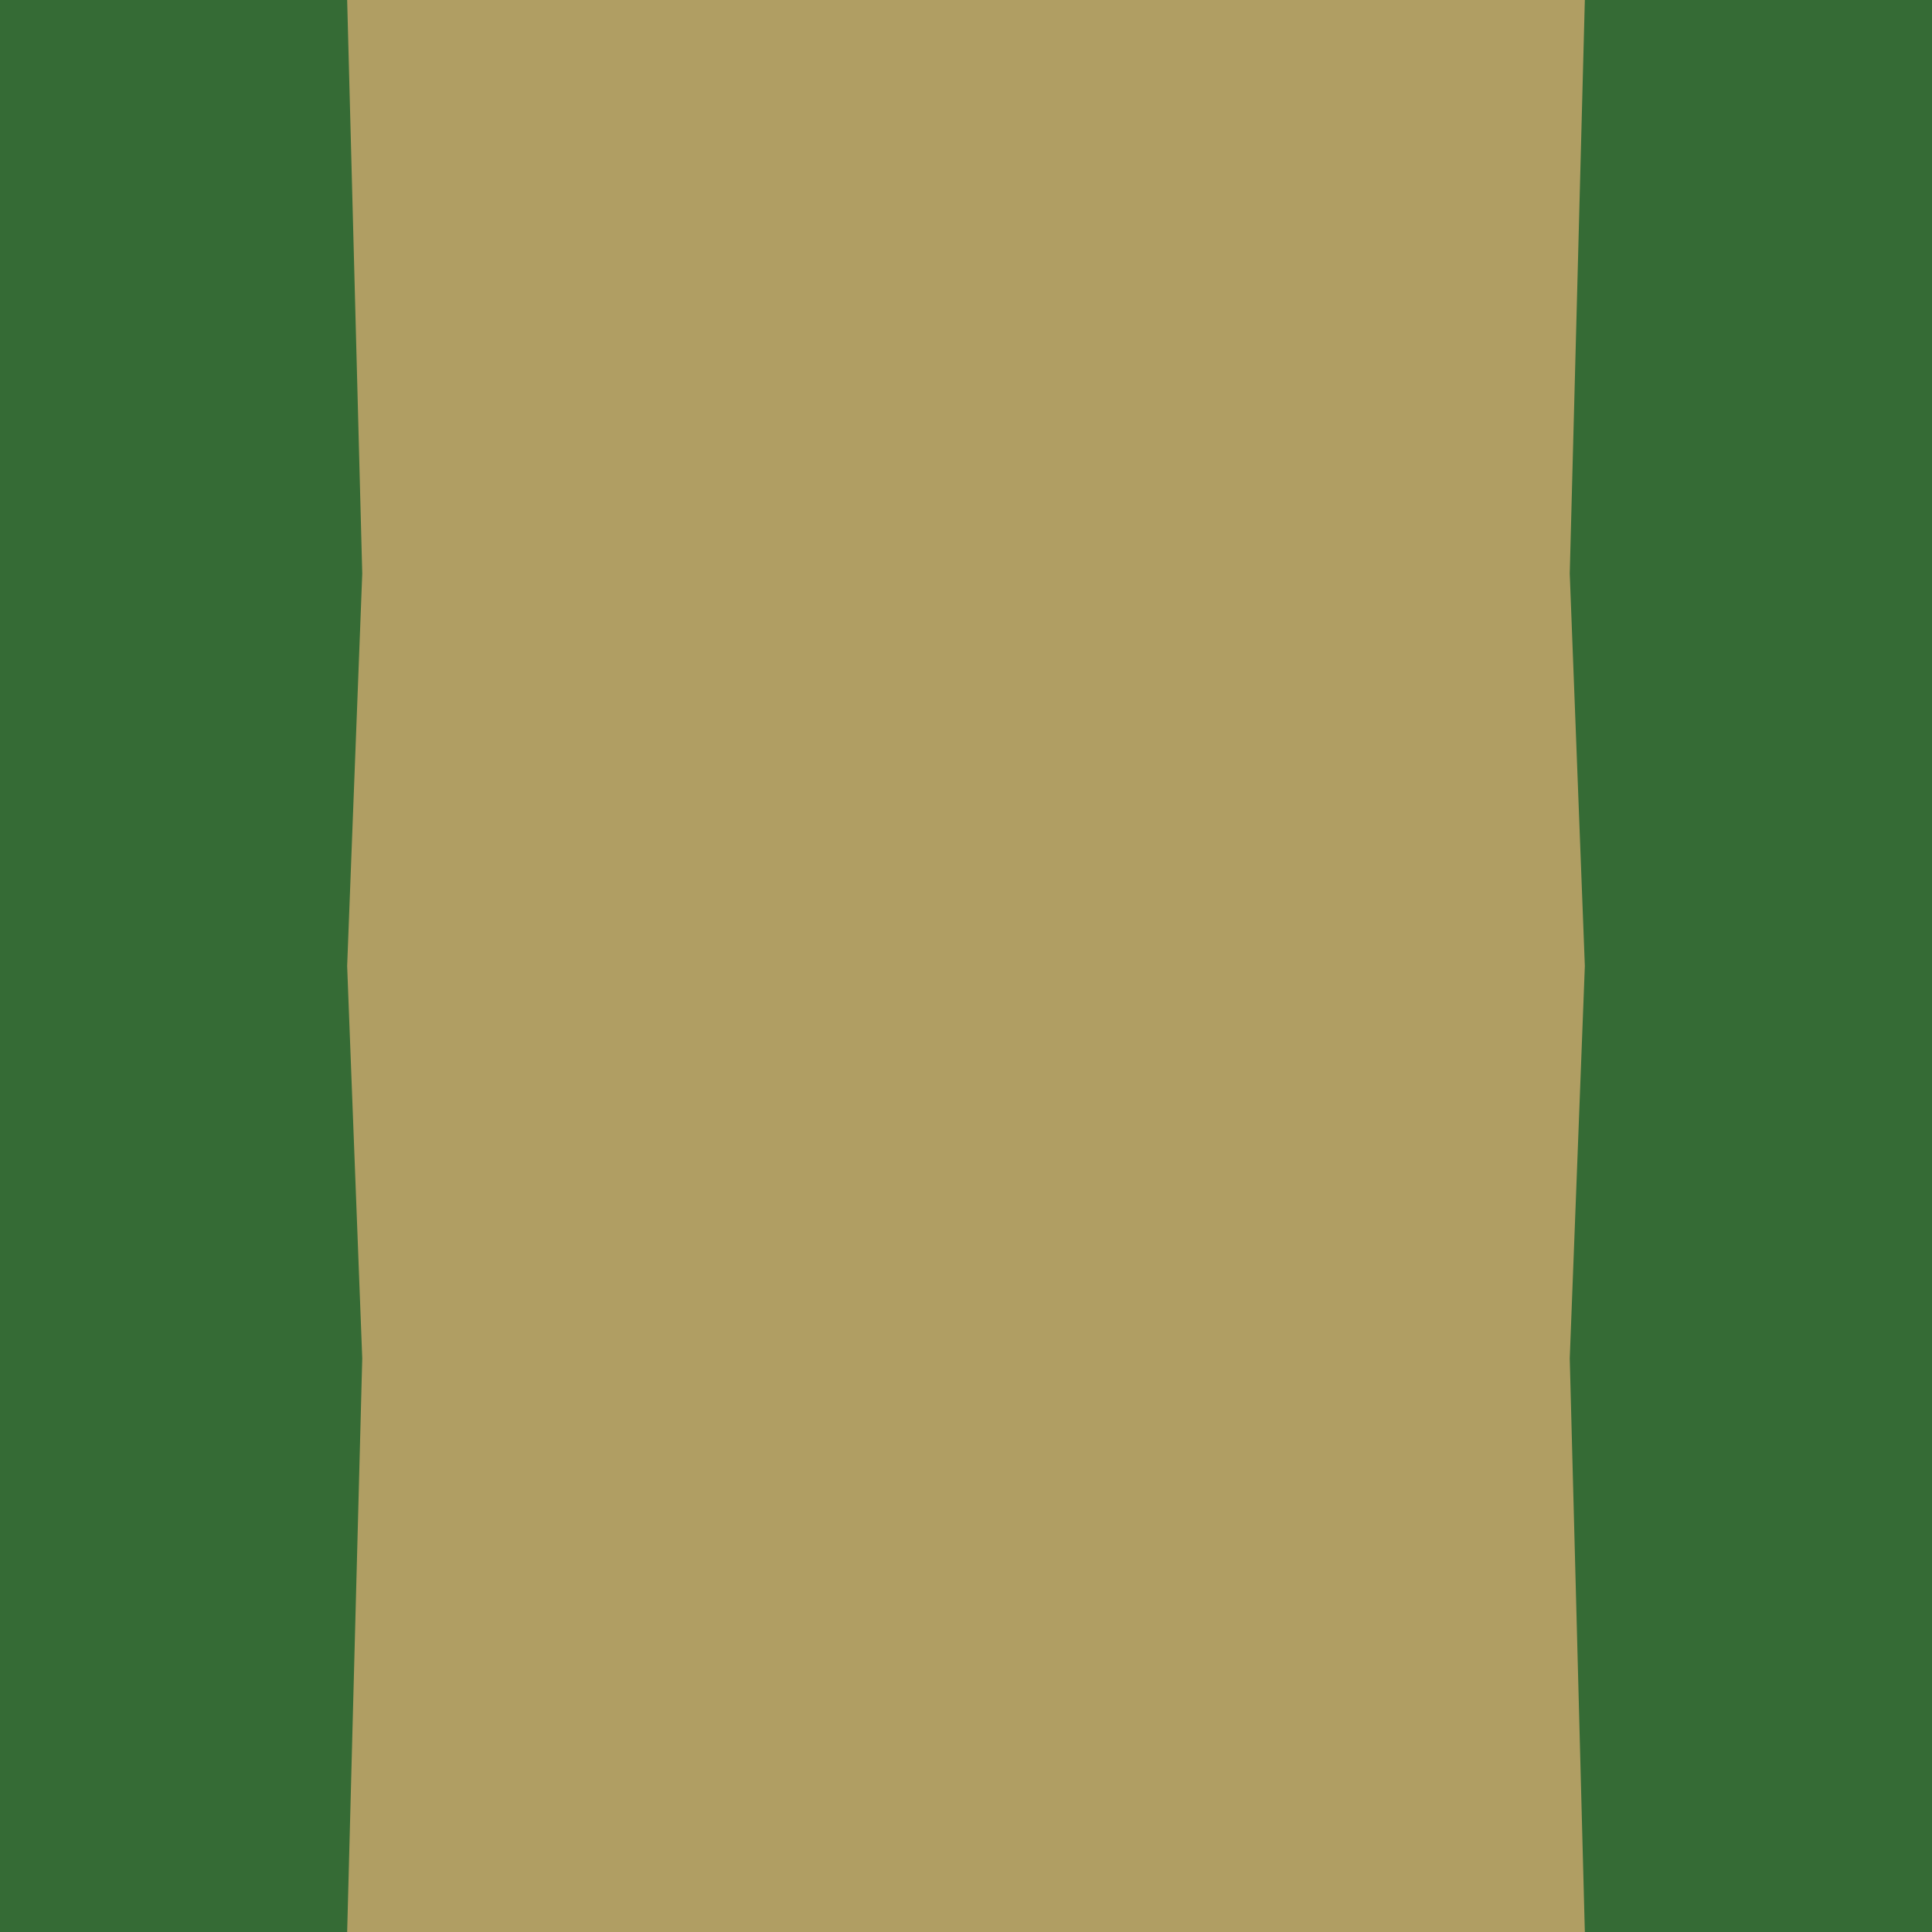 <svg width="128" height="128" version="1.1" viewBox="0 0 128 128" xmlns="http://www.w3.org/2000/svg"><path d="m0 0v128h128v-128z" fill="#356b35"/><path d="m23 0 1 38-1 26 1 26-1 38h82l-1-38 1-26-1-26 1-38h-82z" fill="#b09e63"/></svg>
